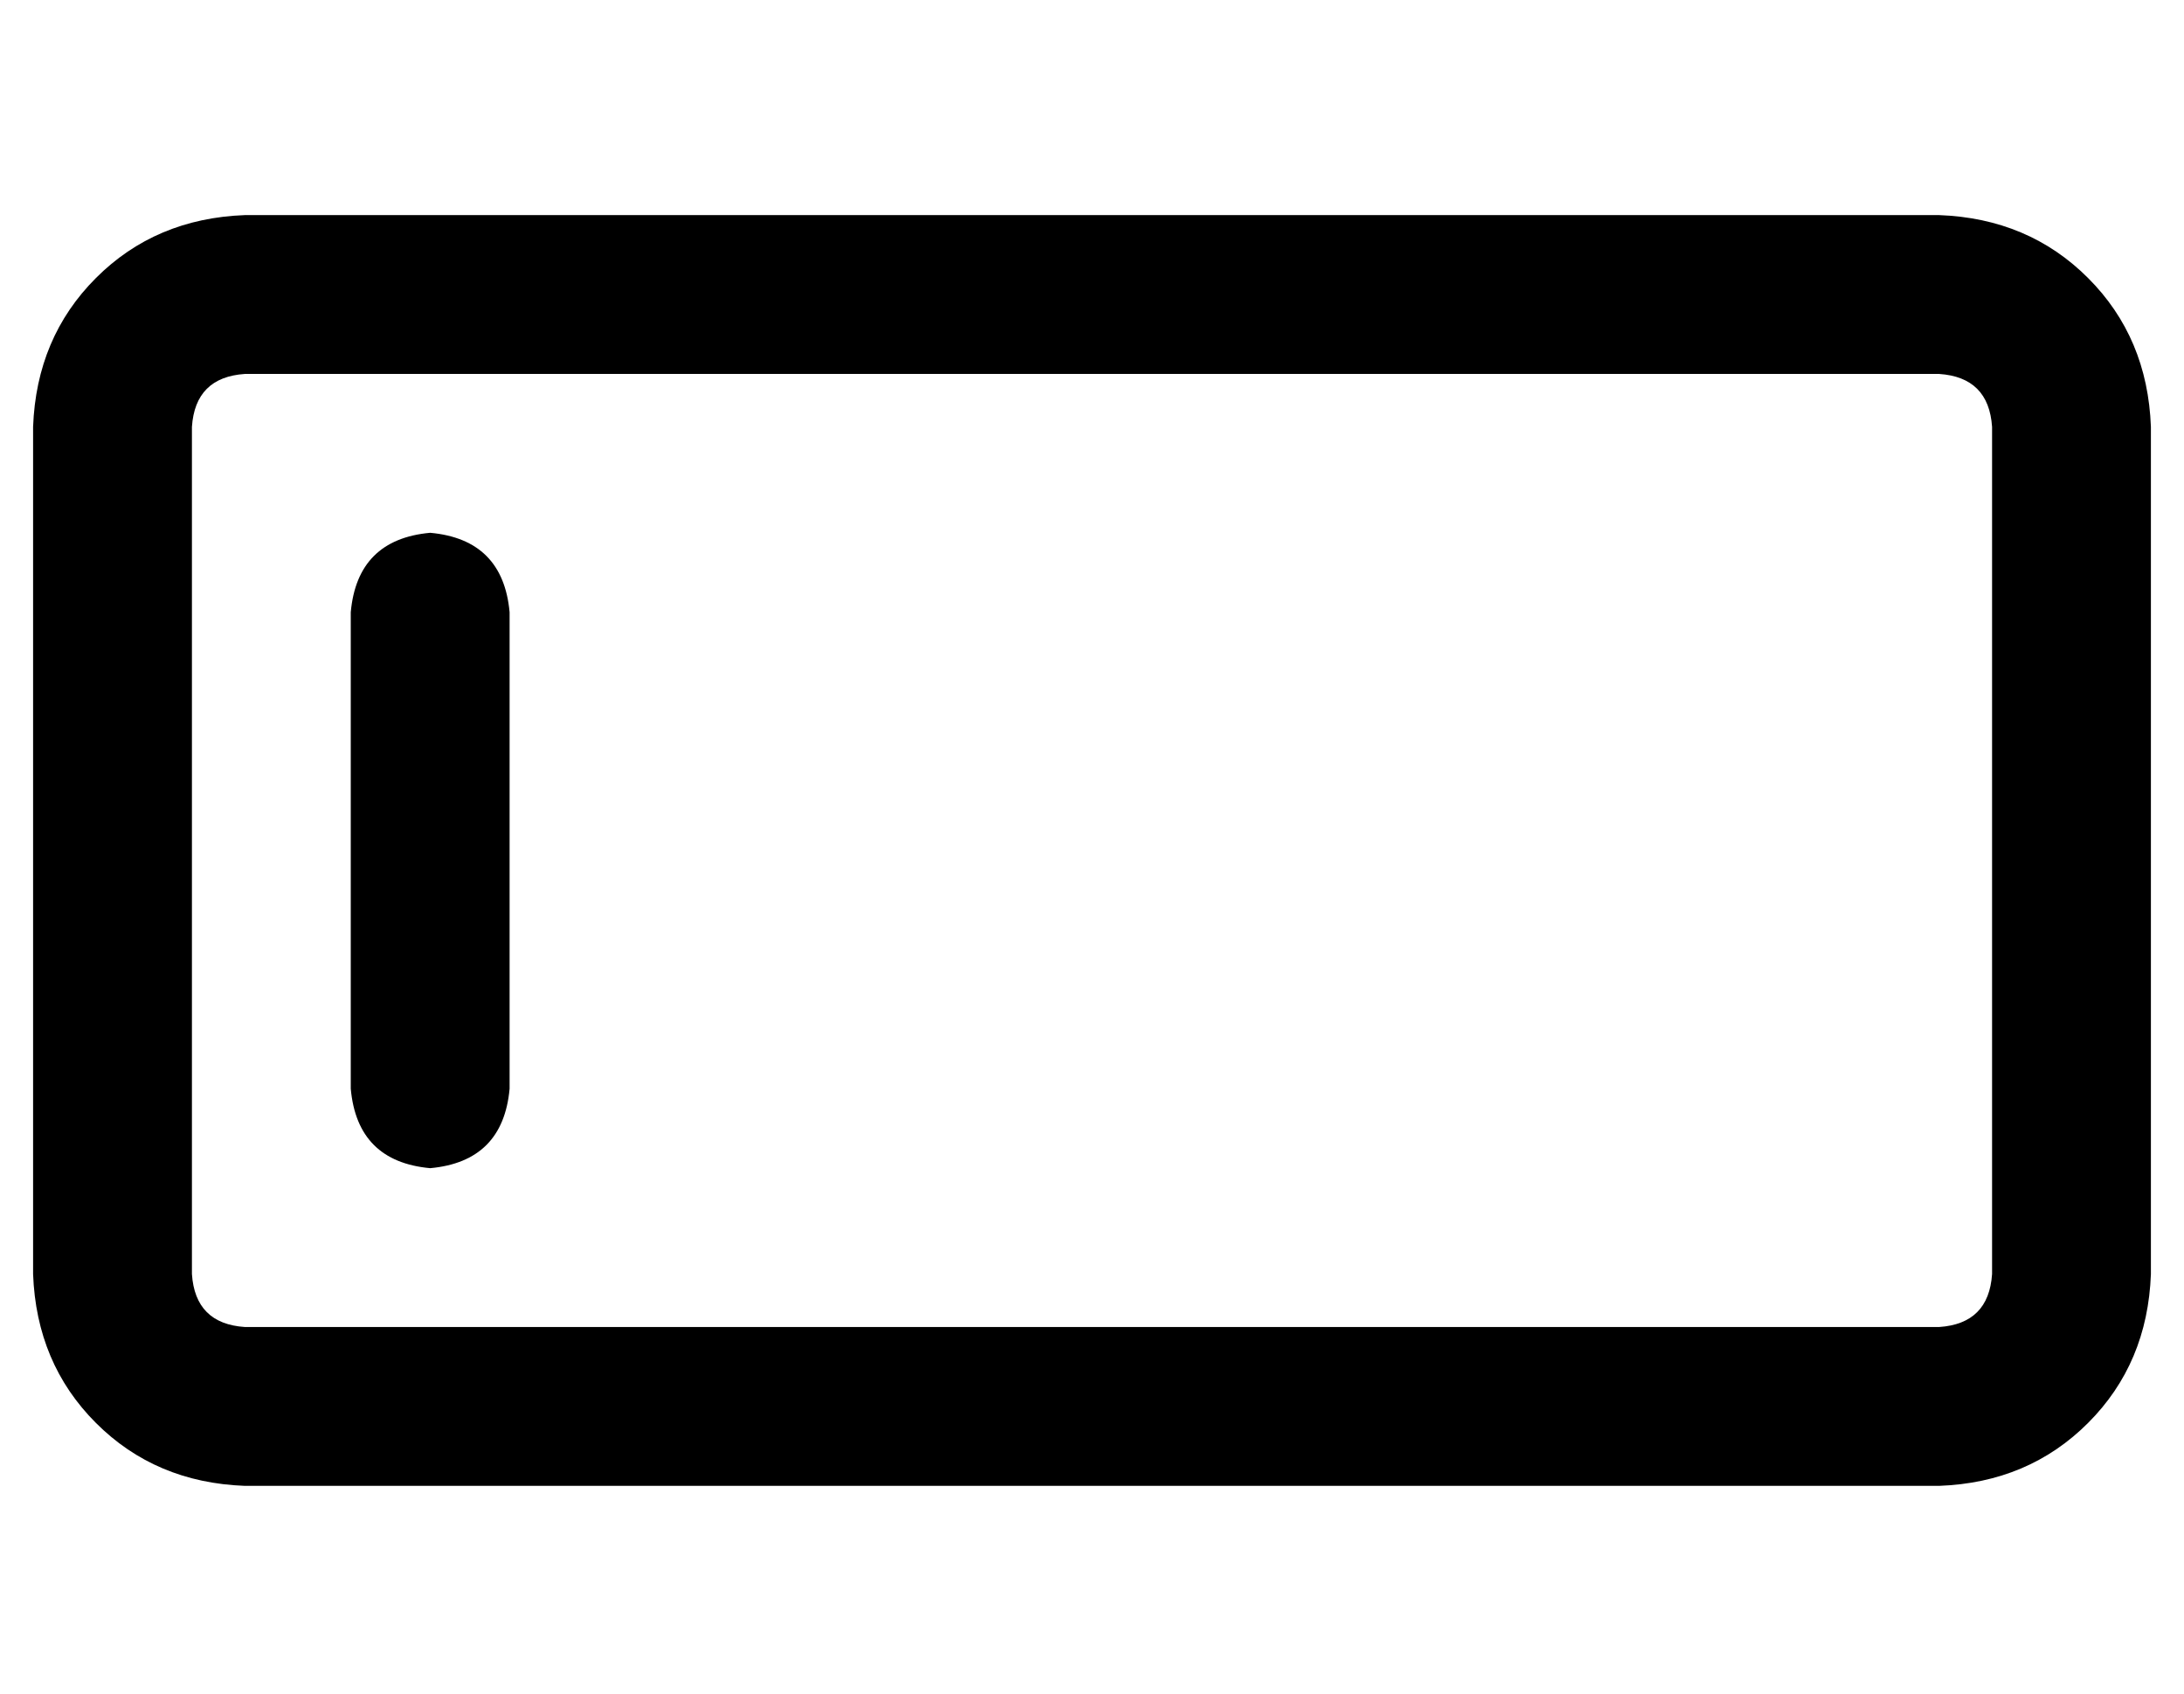 <?xml version="1.0" standalone="no"?>
<!DOCTYPE svg PUBLIC "-//W3C//DTD SVG 1.1//EN" "http://www.w3.org/Graphics/SVG/1.1/DTD/svg11.dtd" >
<svg xmlns="http://www.w3.org/2000/svg" xmlns:xlink="http://www.w3.org/1999/xlink" version="1.1" viewBox="-10 -40 660 512">
   <path fill="currentColor"
d="M64 73q-15 1 -16 16v256v0q1 15 16 16h512v0q15 -1 16 -16v-256v0q-1 -15 -16 -16h-512v0zM0 89q1 -27 19 -45v0v0q18 -18 45 -19h512v0q27 1 45 19t19 45v256v0q-1 27 -19 45t-45 19h-512v0q-27 -1 -45 -19t-19 -45v-256v0zM144 145v144v-144v144q-2 22 -24 24
q-22 -2 -24 -24v-144v0q2 -22 24 -24q22 2 24 24v0z" />
</svg>

